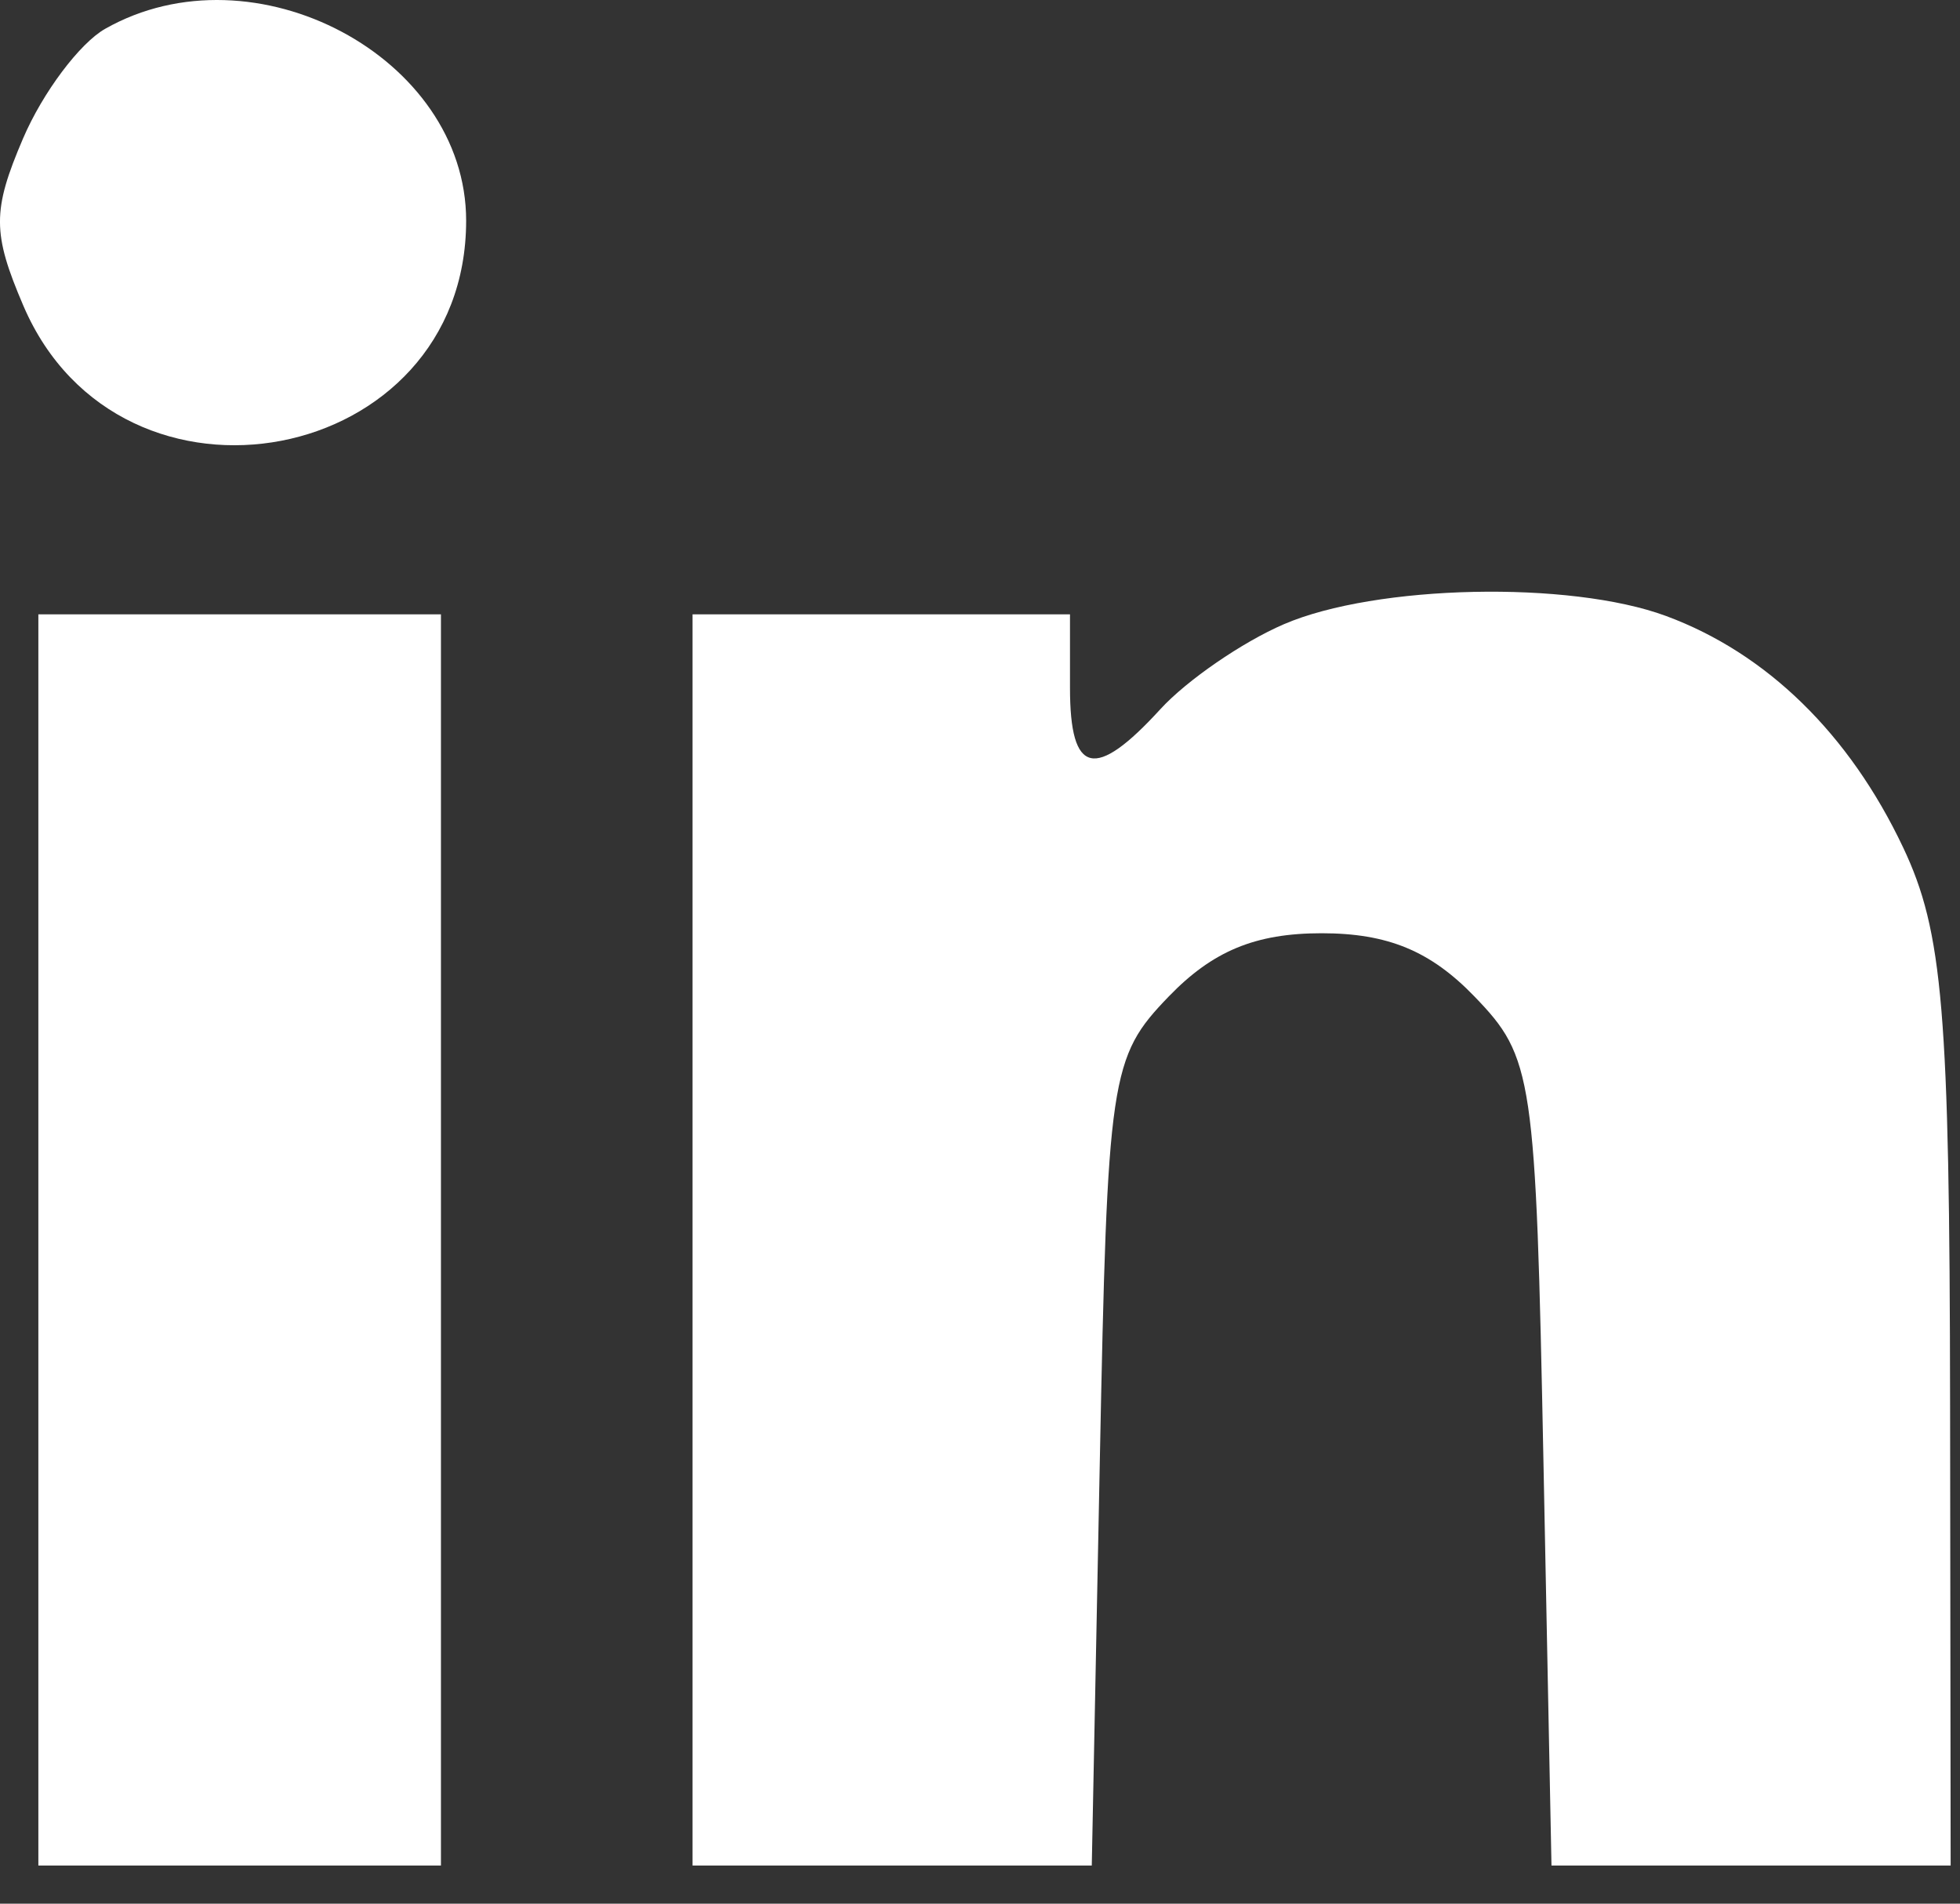 <svg class="icons_black" width="35" height="34" viewBox="0 0 35 34" fill="none" xmlns="http://www.w3.org/2000/svg">
<rect x="0" y="0" width="35" height="34" fill="#333333" stroke="none"/>
<path fill-rule="evenodd" clip-rule="evenodd" d="M1.879 0.514C1.423 0.772 0.763 1.653 0.412 2.472C-0.139 3.76 -0.138 4.164 0.417 5.46C2.157 9.522 8.324 8.337 8.324 3.941C8.324 1.017 4.539 -0.994 1.879 0.514ZM22.926 11.149C22.185 11.468 21.193 12.15 20.722 12.665C19.552 13.945 19.107 13.84 19.107 12.287V10.972H15.737H12.367V22.145V33.319H15.932H19.496L19.639 26.123C19.776 19.203 19.823 18.884 20.87 17.798C21.655 16.984 22.419 16.668 23.6 16.668C24.782 16.668 25.545 16.984 26.33 17.798C27.378 18.884 27.425 19.203 27.562 26.123L27.705 33.319H31.269H34.833L34.823 25.103C34.815 18.054 34.696 16.639 33.984 15.135C33.024 13.107 31.548 11.666 29.749 11.001C28.031 10.366 24.569 10.441 22.926 11.149ZM0.685 22.145V33.319H4.28H7.874V22.145V10.972H4.28H0.685V22.145Z" fill="white"/>
</svg>
